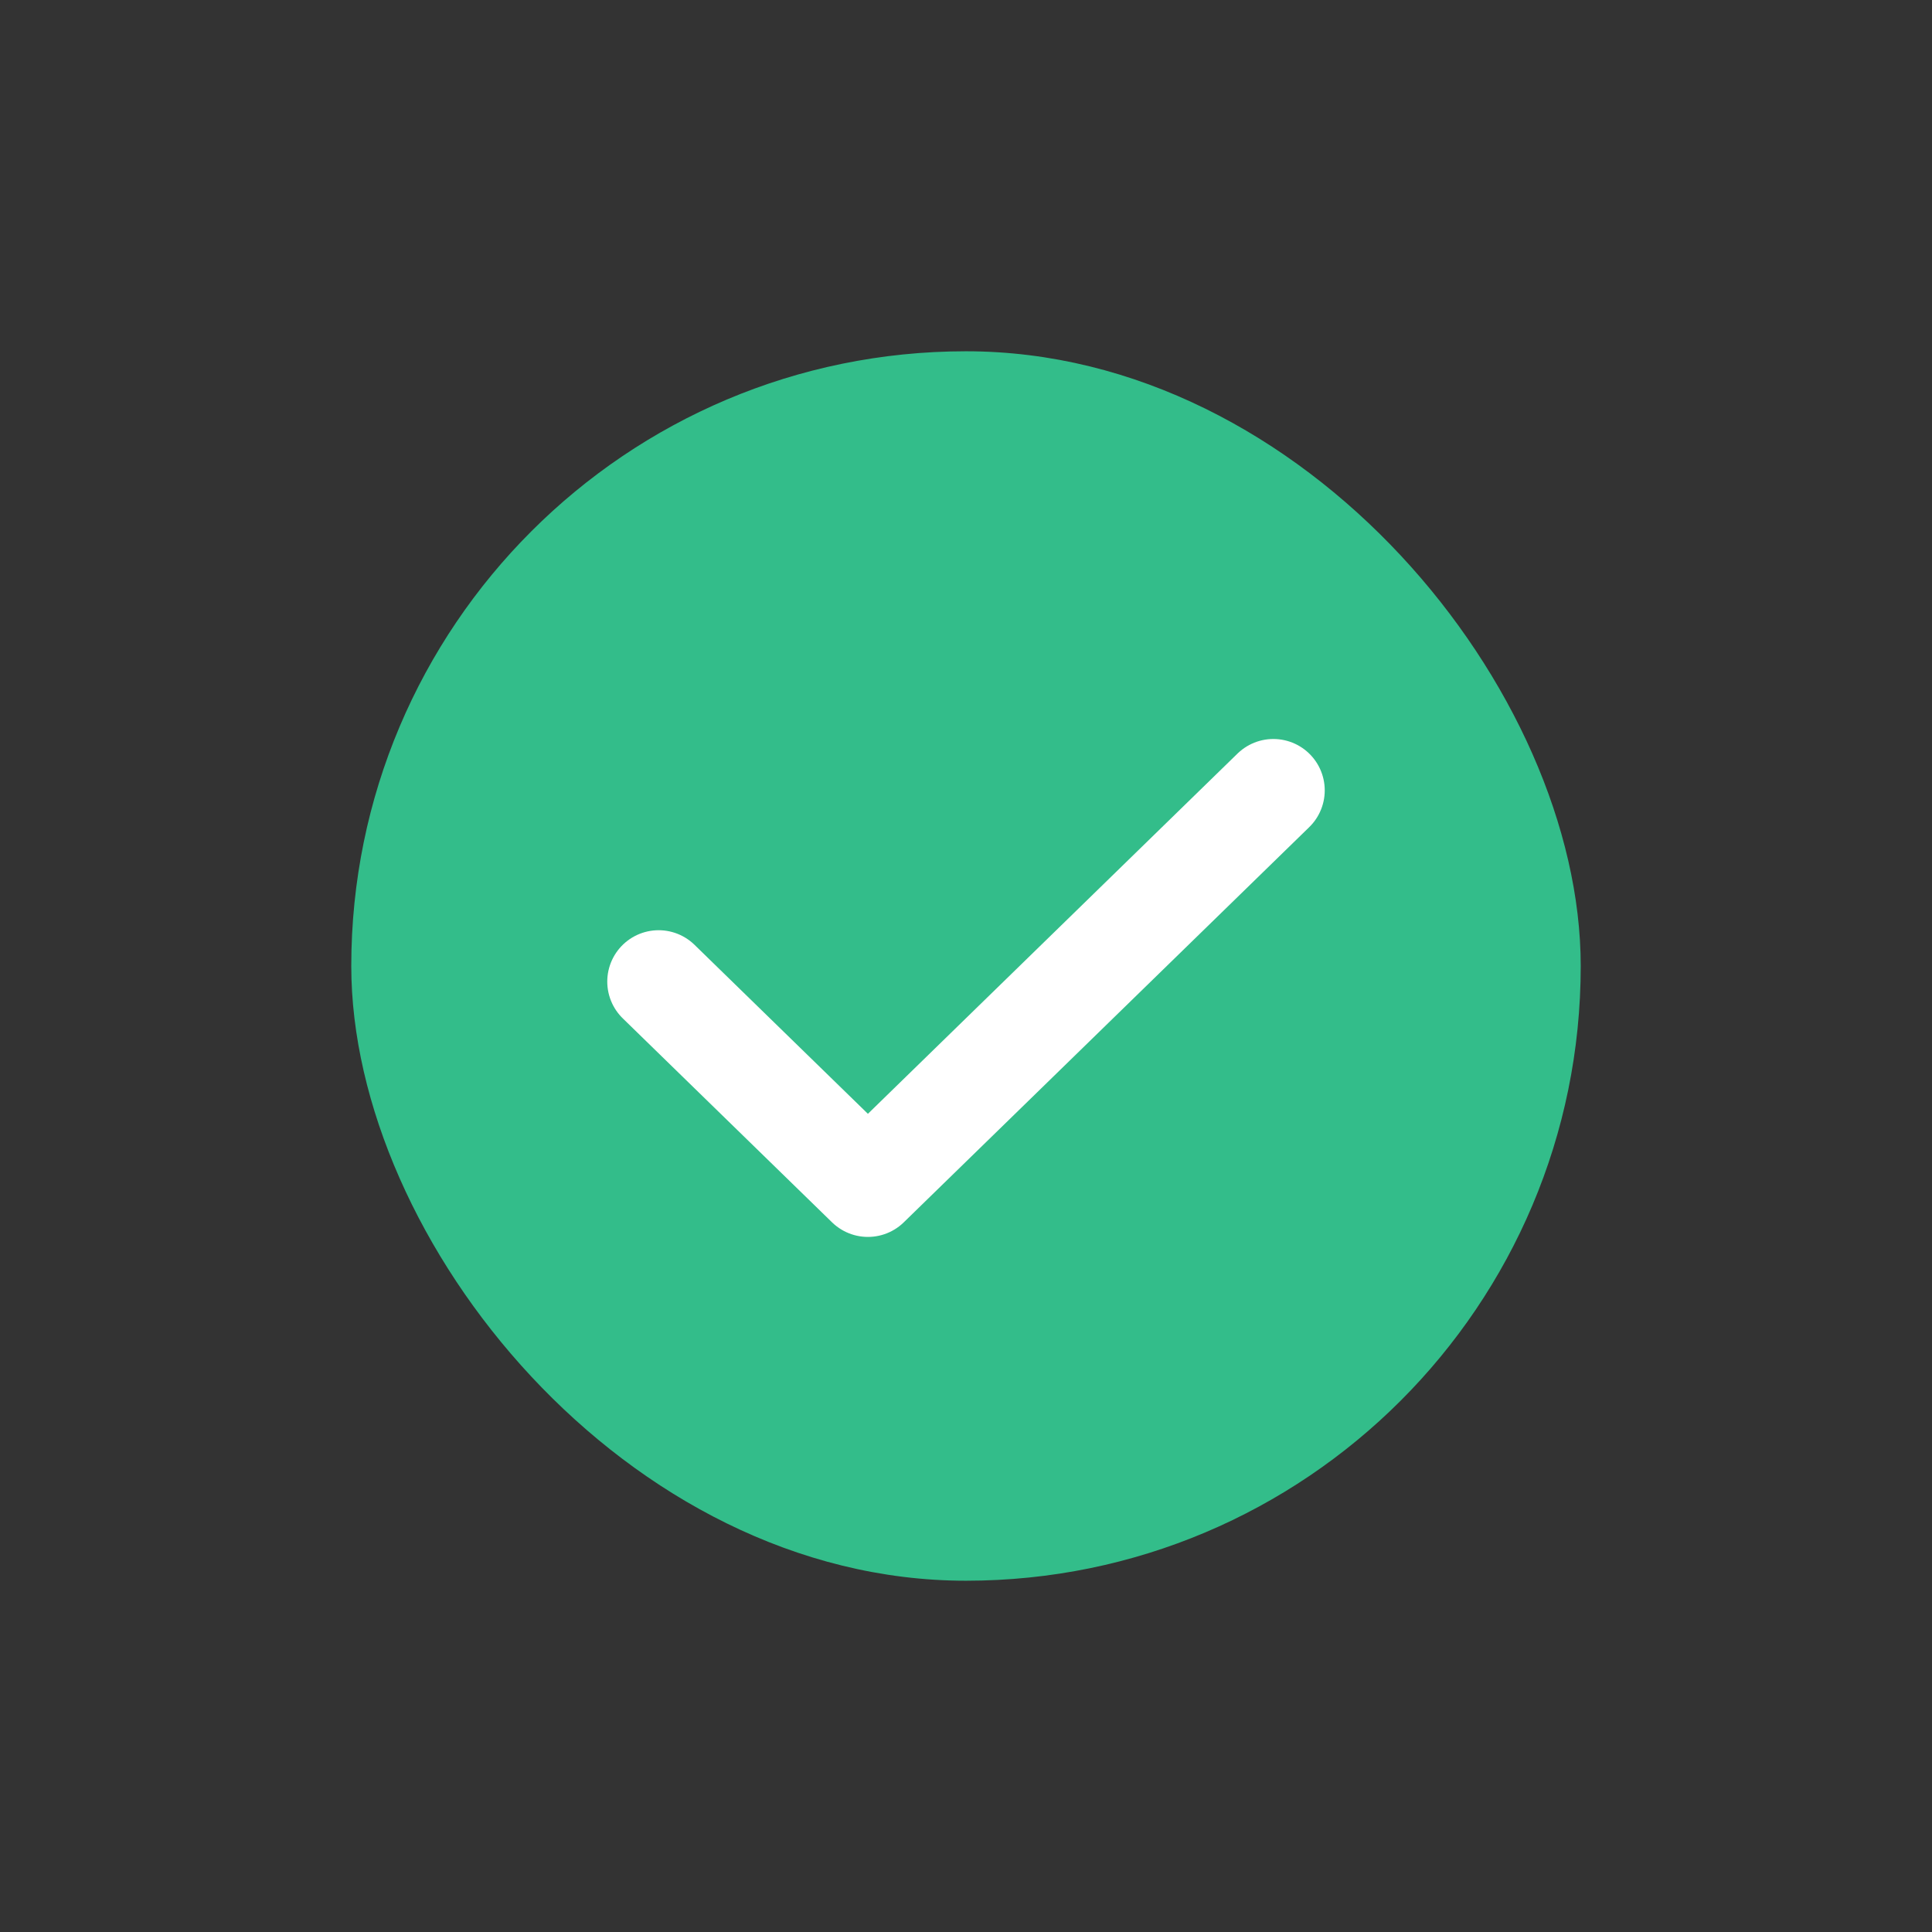 <svg width="44" height="44" viewBox="0 0 44 44" fill="none" xmlns="http://www.w3.org/2000/svg">
<rect x="0" y="0" width="44" height="44" fill="#333333" stroke="none"/>
<rect x="8" y="8" width="28" height="28" rx="14" fill="#33BD8A"/>
<path d="M15 22.355L19.766 27L29 18" stroke="white" stroke-width="2.34" stroke-linecap="round" stroke-linejoin="round"/>
</svg>

